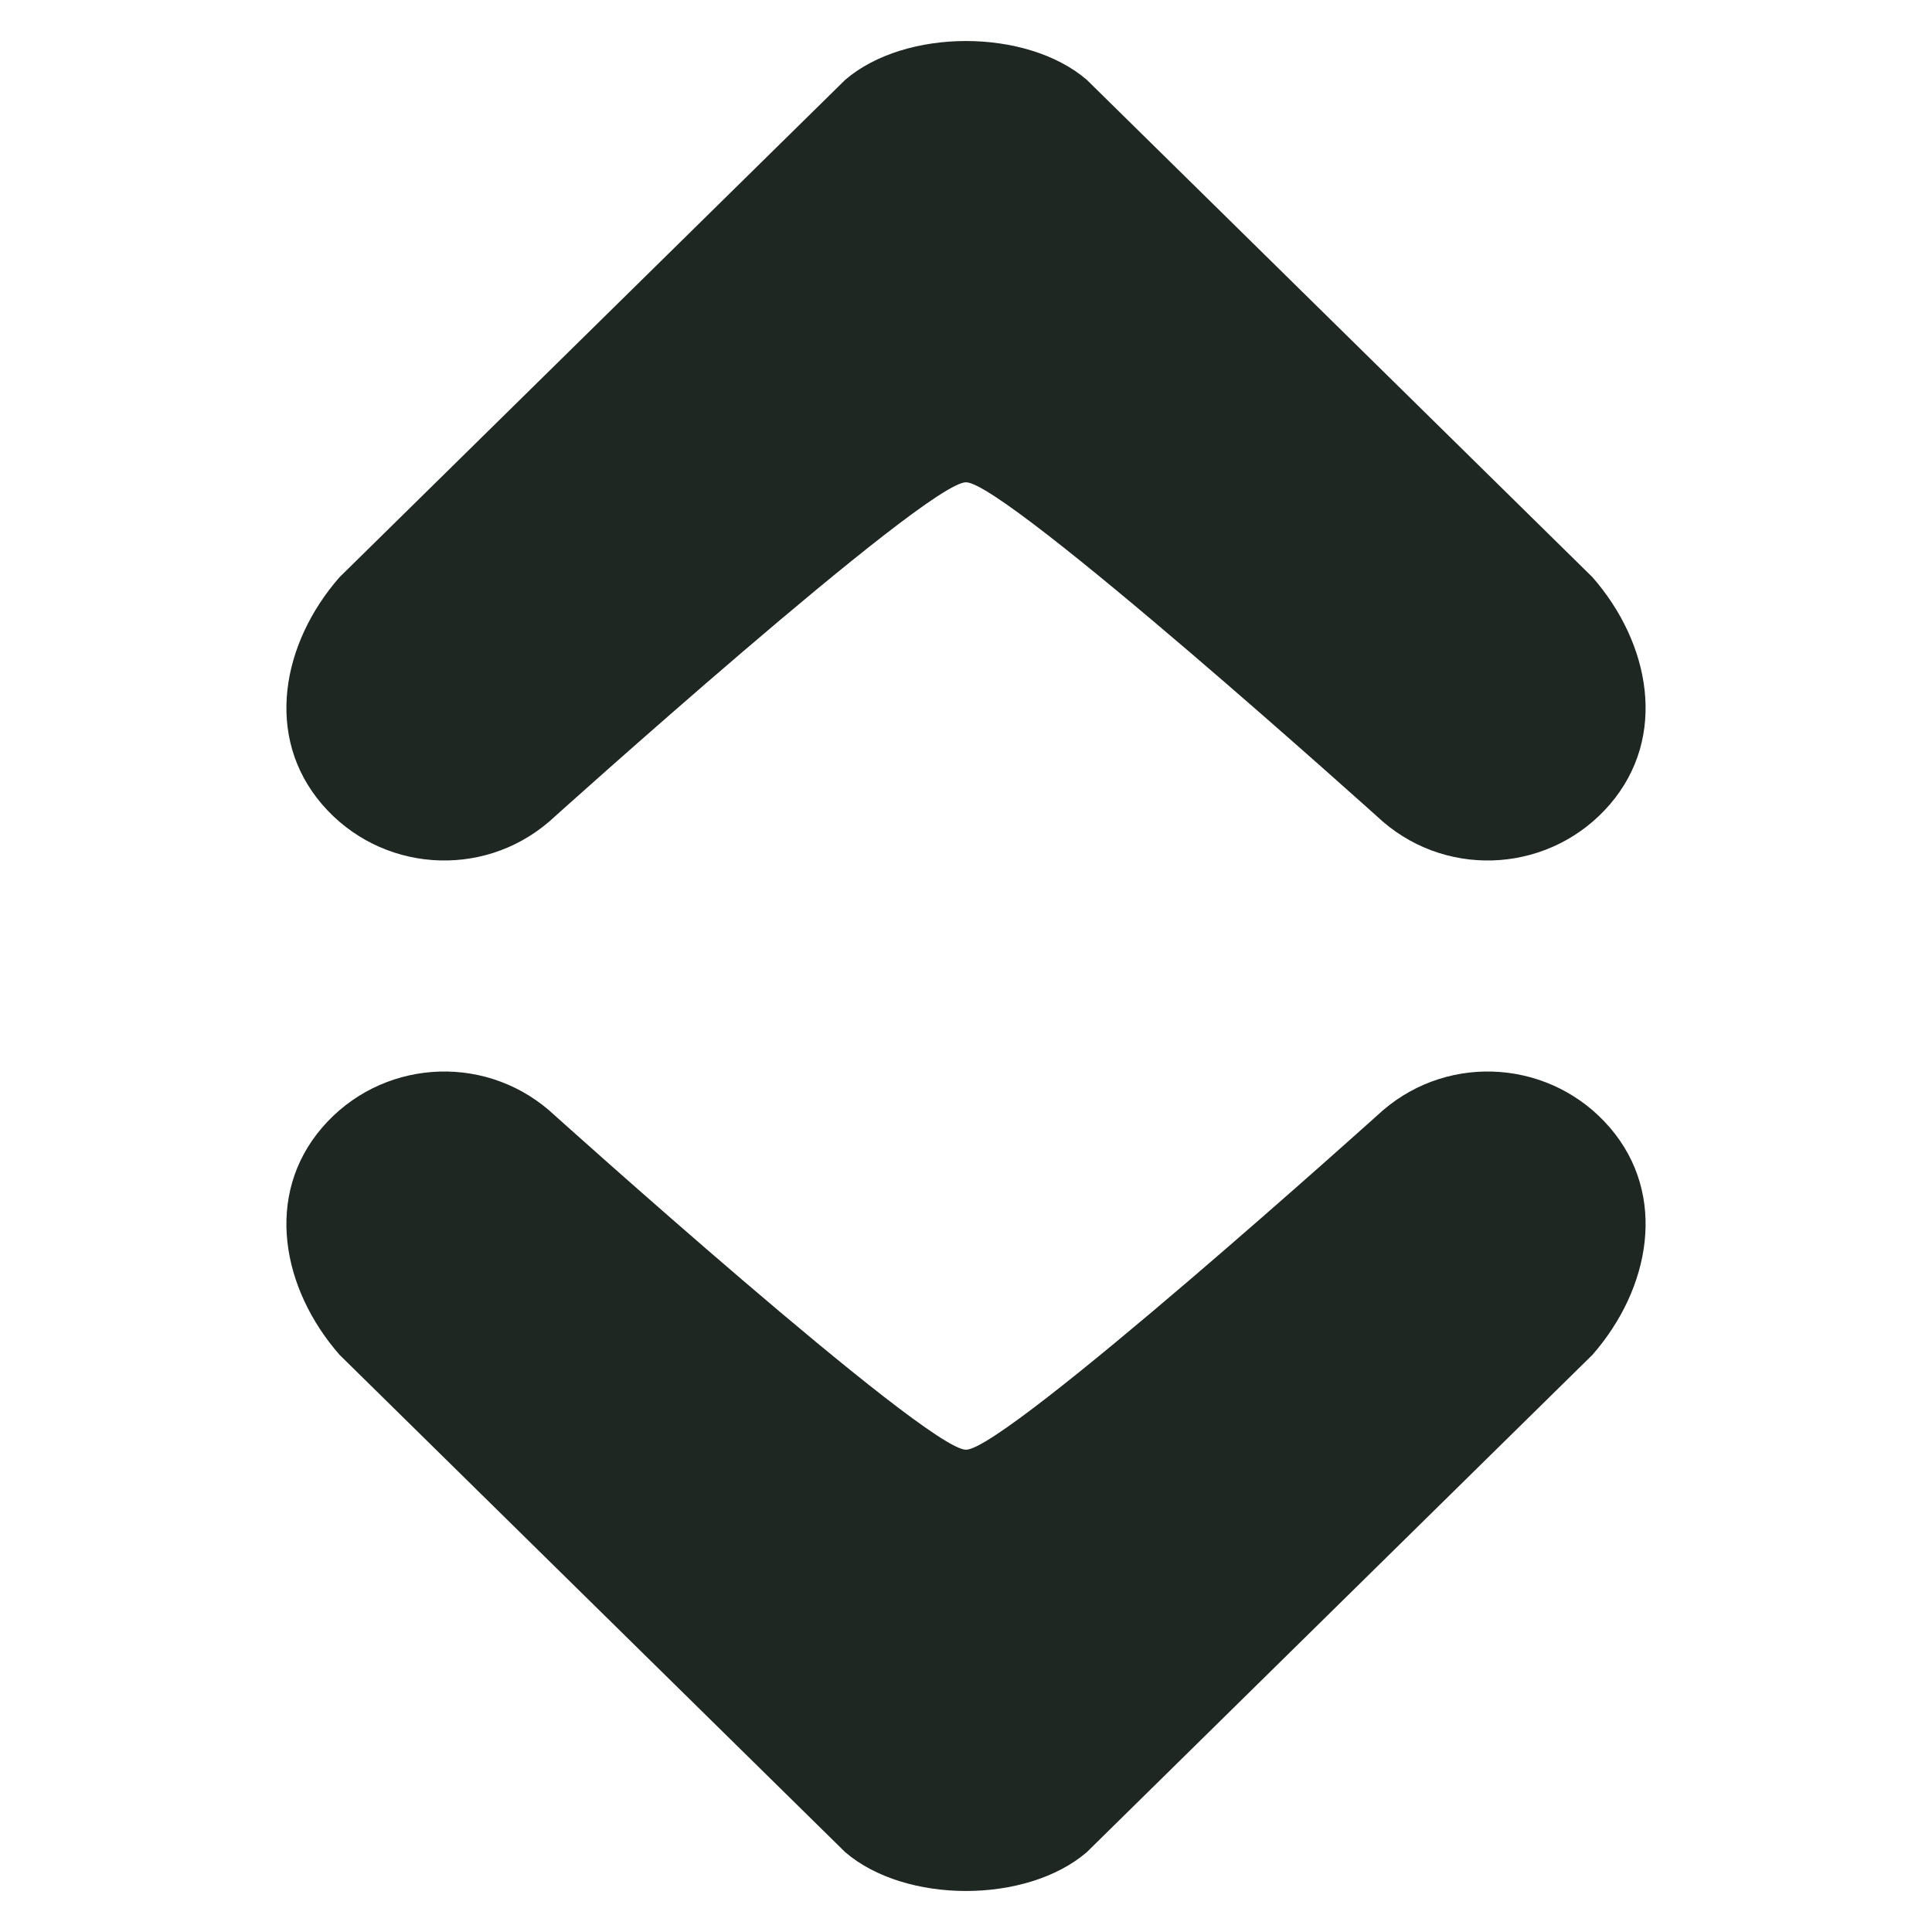 <svg width="24" height="24" viewBox="0 0 24 24" fill="none" xmlns="http://www.w3.org/2000/svg">
<g clip-path="url(#clip0_2002_1840)">
<path fill-rule="evenodd" clip-rule="evenodd" d="M13.5 23.009C12.751 23.651 11.249 23.651 10.5 23.009L4.217 16.829C3.5 16.009 3.281 14.848 4 14.009C4.719 13.171 5.981 13.073 6.82 13.792C6.82 13.792 11.5 18.009 12 18.009C12.5 18.009 17.18 13.792 17.18 13.792C18.018 13.073 19.281 13.171 20 14.009C20.719 14.848 20.5 16.009 19.783 16.829L13.5 23.009Z" fill="#1F2723"/>
<path fill-rule="evenodd" clip-rule="evenodd" d="M10.5 0.991C11.249 0.349 12.751 0.349 13.5 0.991L19.783 7.171C20.5 7.991 20.719 9.152 20 9.991C19.281 10.829 18.018 10.927 17.18 10.208C17.18 10.208 12.5 5.991 12 5.991C11.5 5.991 6.82 10.208 6.82 10.208C5.981 10.927 4.719 10.829 4 9.991C3.281 9.152 3.5 7.991 4.217 7.171L10.5 0.991Z" fill="#1F2723"/>
</g>
<defs>
<clipPath id="clip0_2002_1840">
<rect width="24" height="24" fill="white"/>
</clipPath>
</defs>
</svg>

